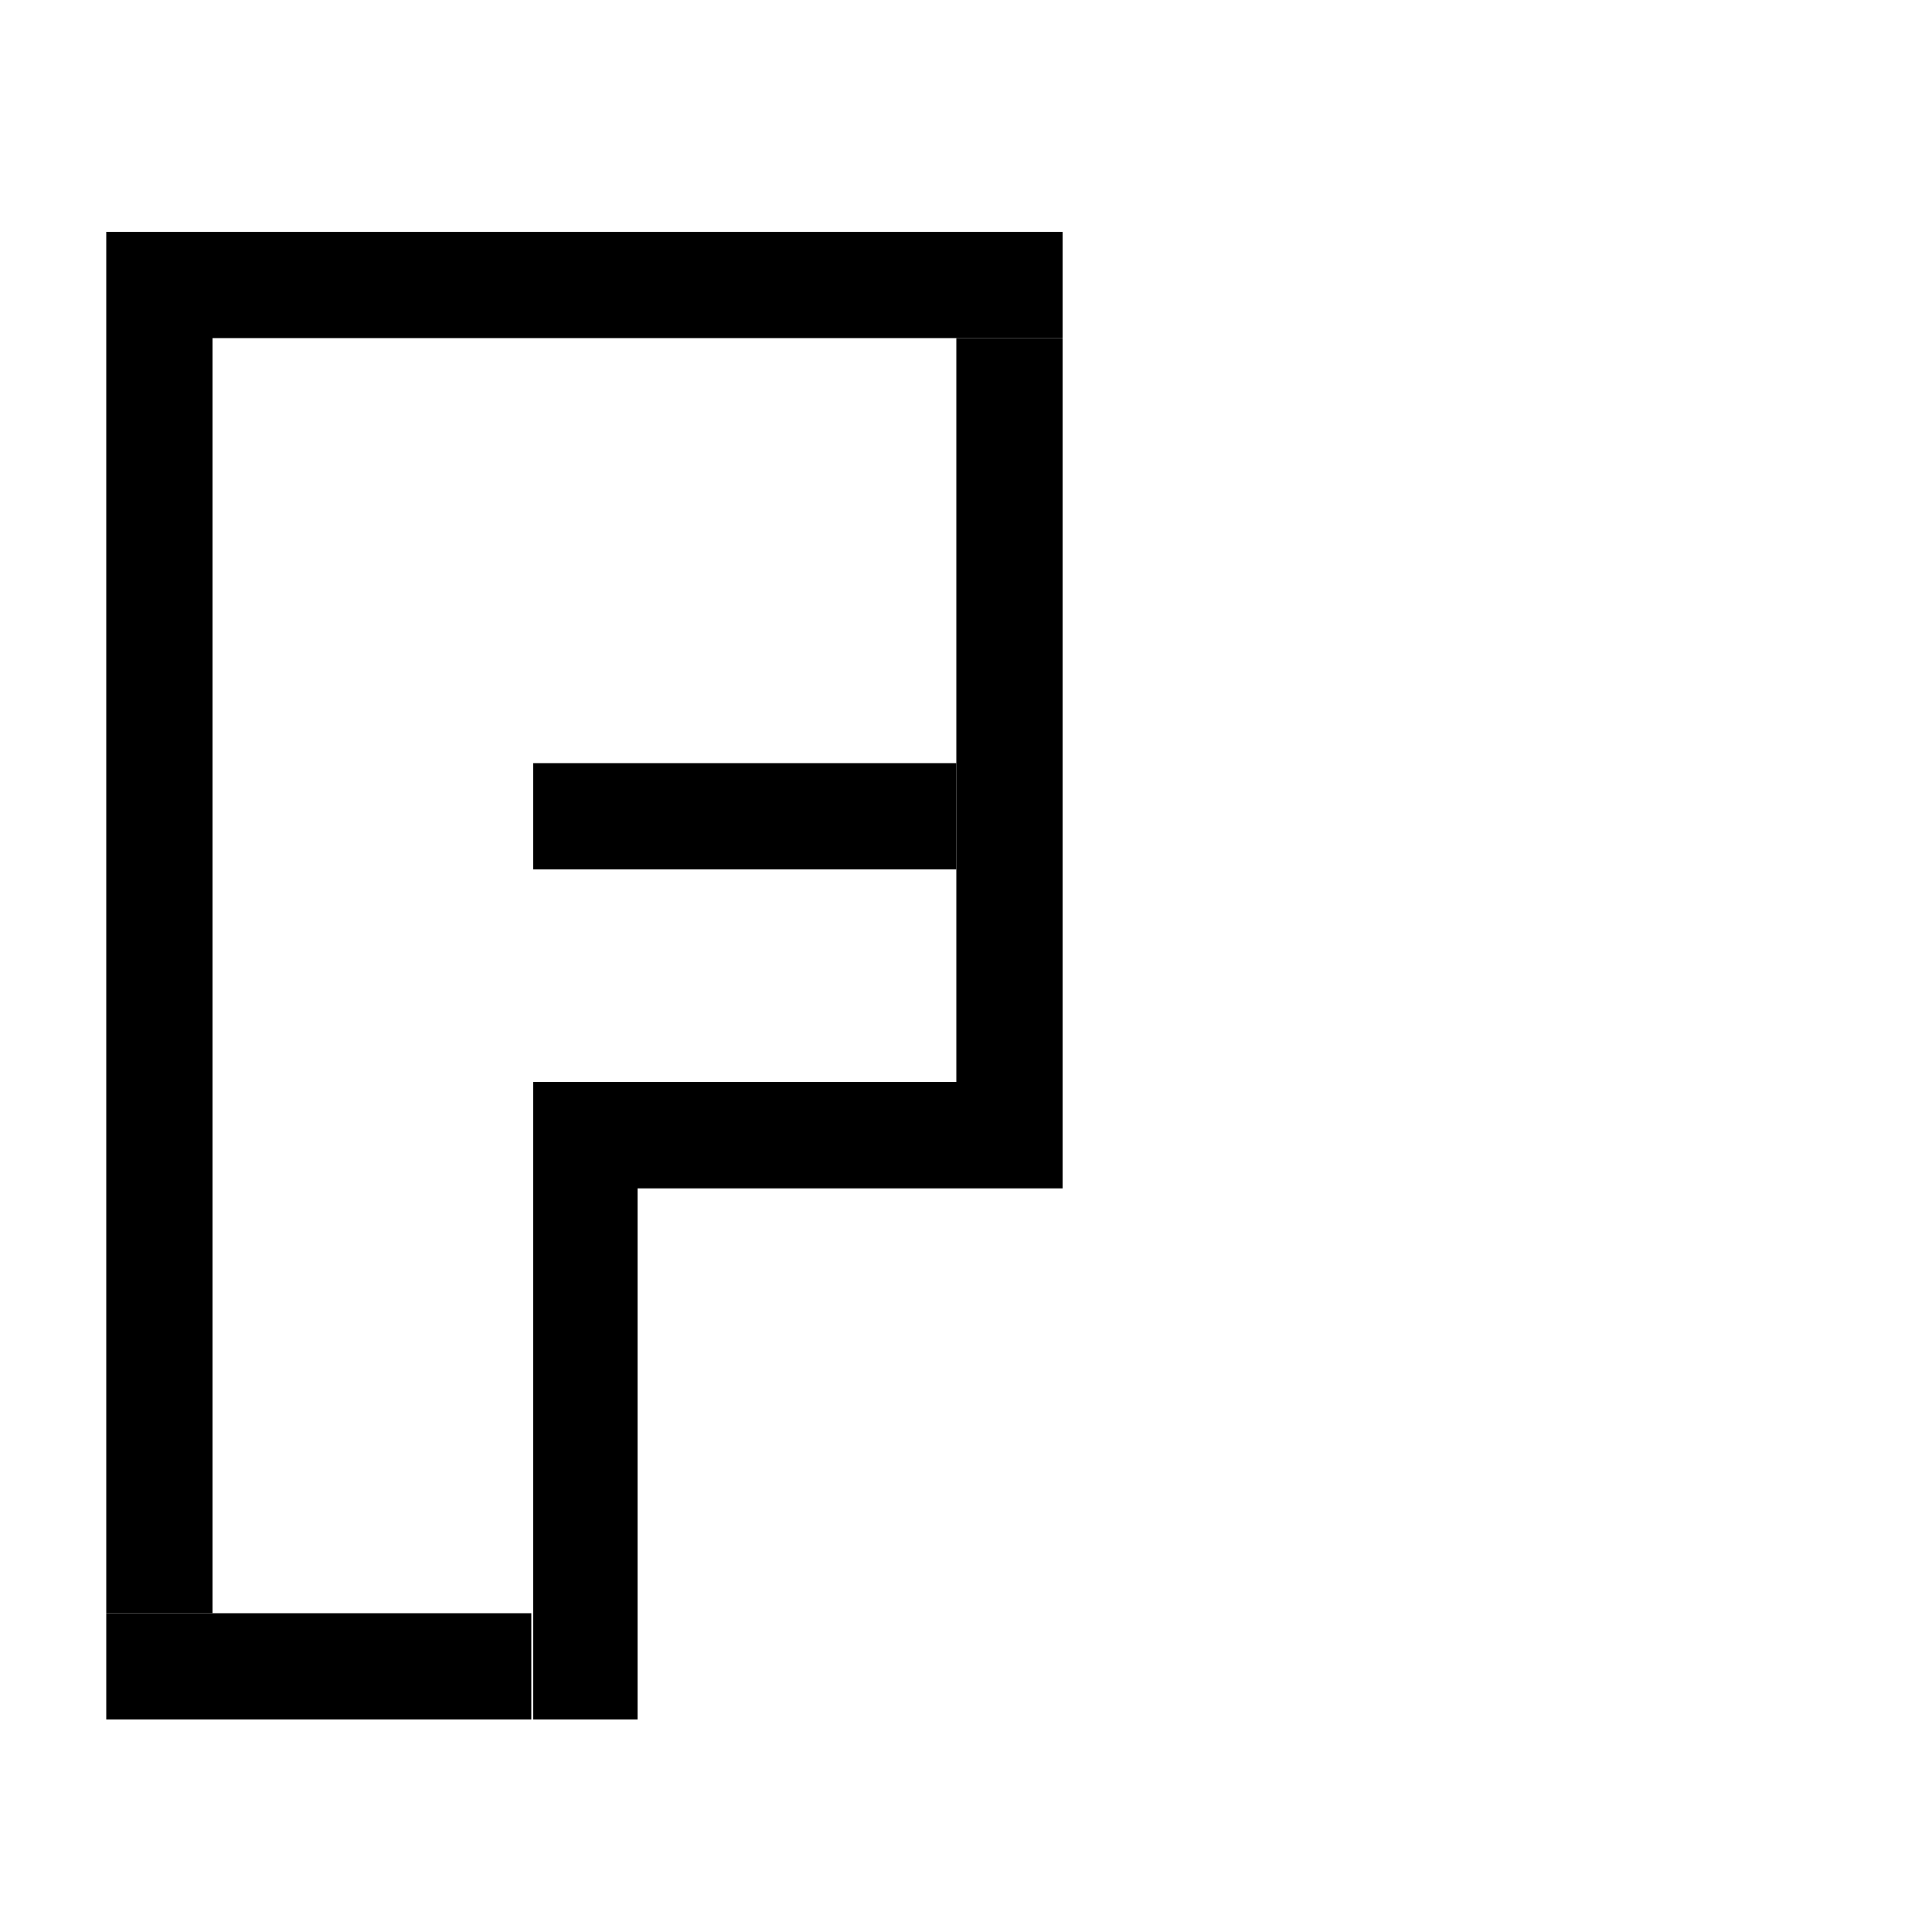 <?xml version="1.0" encoding="UTF-8"?>
<svg id="Layer_2" data-name="Layer 2" xmlns="http://www.w3.org/2000/svg" width="1000" height="1000" viewBox="0 0 1000 1000">
  <defs>
    <style>
      .cls-1 {
        fill: #000;
      }

      .cls-1, .cls-2 {
        stroke-width: 0px;
      }

      .cls-2 {
        fill: none;
      }
    </style>
  </defs>
  <rect class="cls-2" x="55" y="120" width="55" height="770"/>
  <rect class="cls-2" x="110" y="835" width="220" height="55"/>
  <rect class="cls-2" x="275.5" y="560" width="55" height="275"/>
  <rect class="cls-1" x="276" y="560" width="54" height="330"/>
  <rect class="cls-1" x="330" y="560" width="220" height="55"/>
  <rect class="cls-1" x="55" y="835" width="220" height="55"/>
  <rect class="cls-1" x="55" y="120" width="55" height="715"/>
  <rect class="cls-1" x="110" y="120" width="440" height="55"/>
  <rect class="cls-1" x="495" y="175" width="55" height="385"/>
  <rect class="cls-1" x="276" y="560" width="274" height="55"/>
  <rect class="cls-1" x="276" y="395" width="219" height="55"/>
</svg>